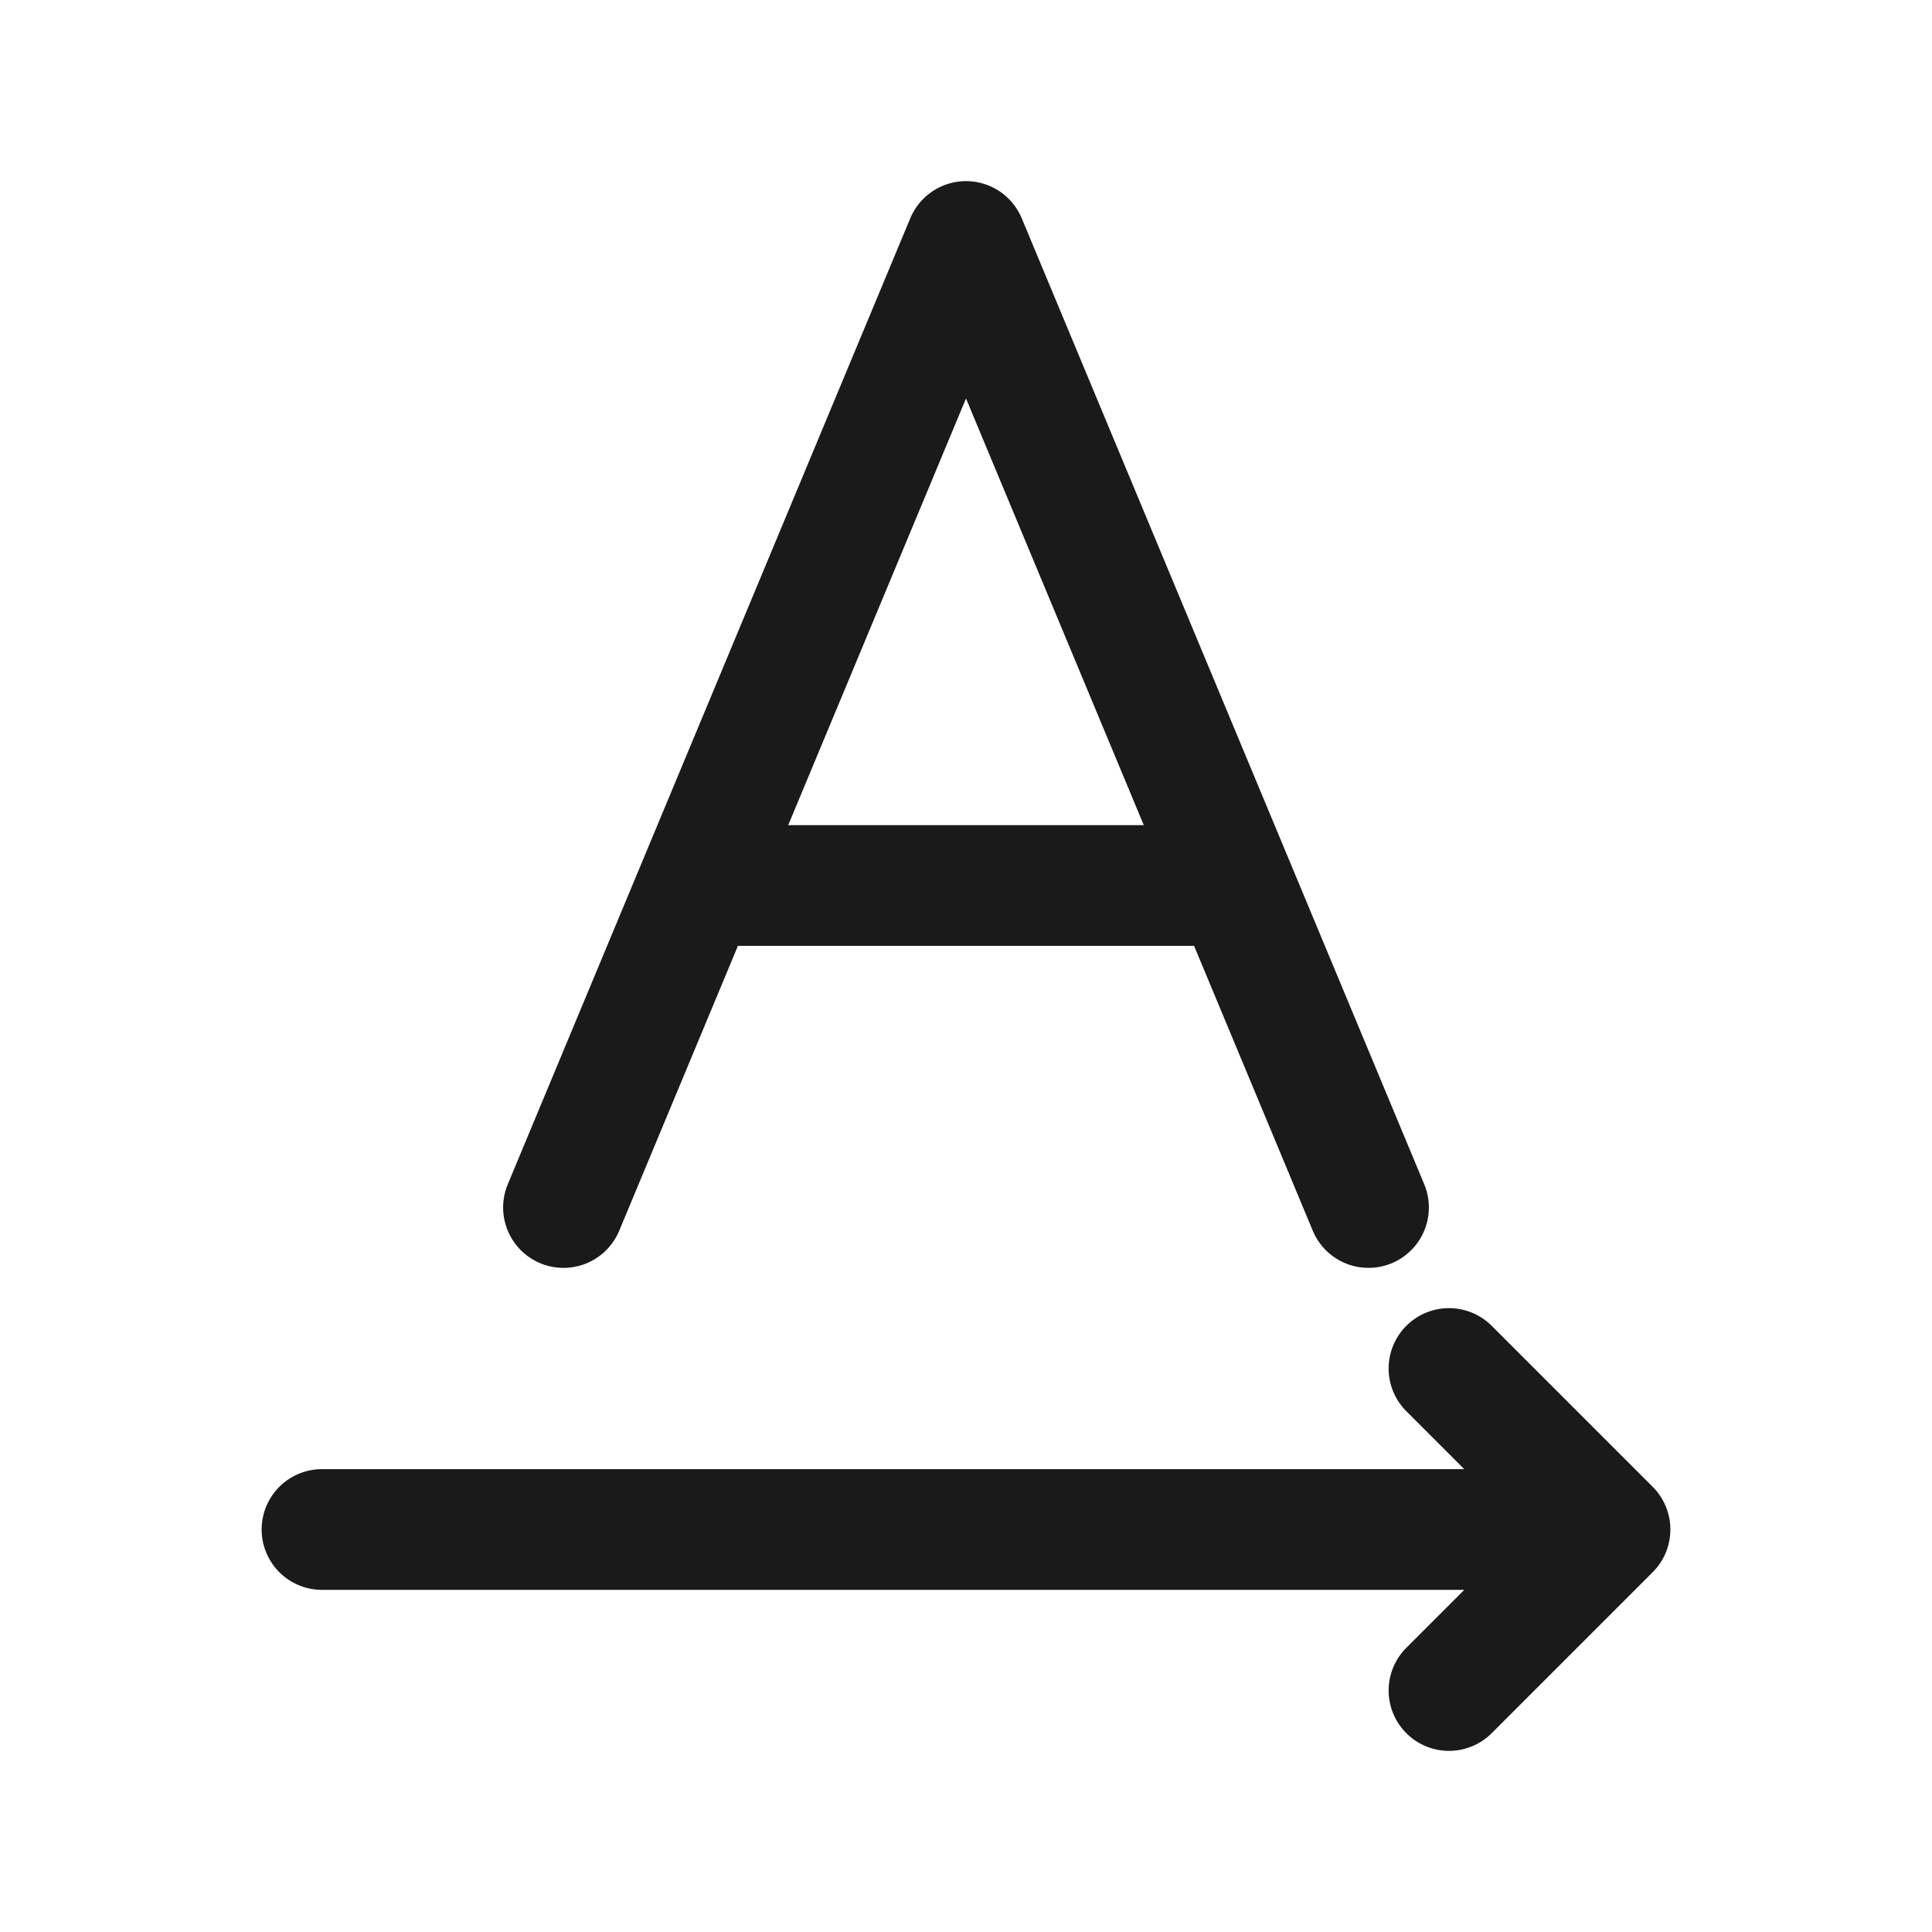 <svg width="24" height="24" viewBox="0 0 24 24" fill="none" xmlns="http://www.w3.org/2000/svg">
<rect width="24" height="24" fill="#A6A6A6"/>
<path d="M-288 -1208C-288 -1209.1 -287.105 -1210 -286 -1210H1198C1199.1 -1210 1200 -1209.1 1200 -1208V342C1200 343.105 1199.1 344 1198 344H-286C-287.105 344 -288 343.105 -288 342V-1208Z" fill="white"/>
<path d="M-286 -1209H1198V-1211H-286V-1209ZM1199 -1208V342H1201V-1208H1199ZM1198 343H-286V345H1198V343ZM-287 342V-1208H-289V342H-287ZM-286 343C-286.552 343 -287 342.552 -287 342H-289C-289 343.657 -287.657 345 -286 345V343ZM1199 342C1199 342.552 1198.55 343 1198 343V345C1199.66 345 1201 343.657 1201 342H1199ZM1198 -1209C1198.55 -1209 1199 -1208.55 1199 -1208H1201C1201 -1209.66 1199.66 -1211 1198 -1211V-1209ZM-286 -1211C-287.657 -1211 -289 -1209.66 -289 -1208H-287C-287 -1208.55 -286.552 -1209 -286 -1209V-1211Z" fill="black" fill-opacity="0.1"/>
<path d="M9 11H15" stroke="#1A1A1A" stroke-width="1.5" stroke-linecap="round"/>
<path d="M7 15L12 3L17 15" stroke="#1A1A1A" stroke-width="1.5" stroke-linecap="round" stroke-linejoin="round"/>
<path d="M18 21L20 19M20 19L18 17M20 19L4 19" stroke="#1A1A1A" stroke-width="1.5" stroke-linecap="round" stroke-linejoin="round"/>
</svg>
